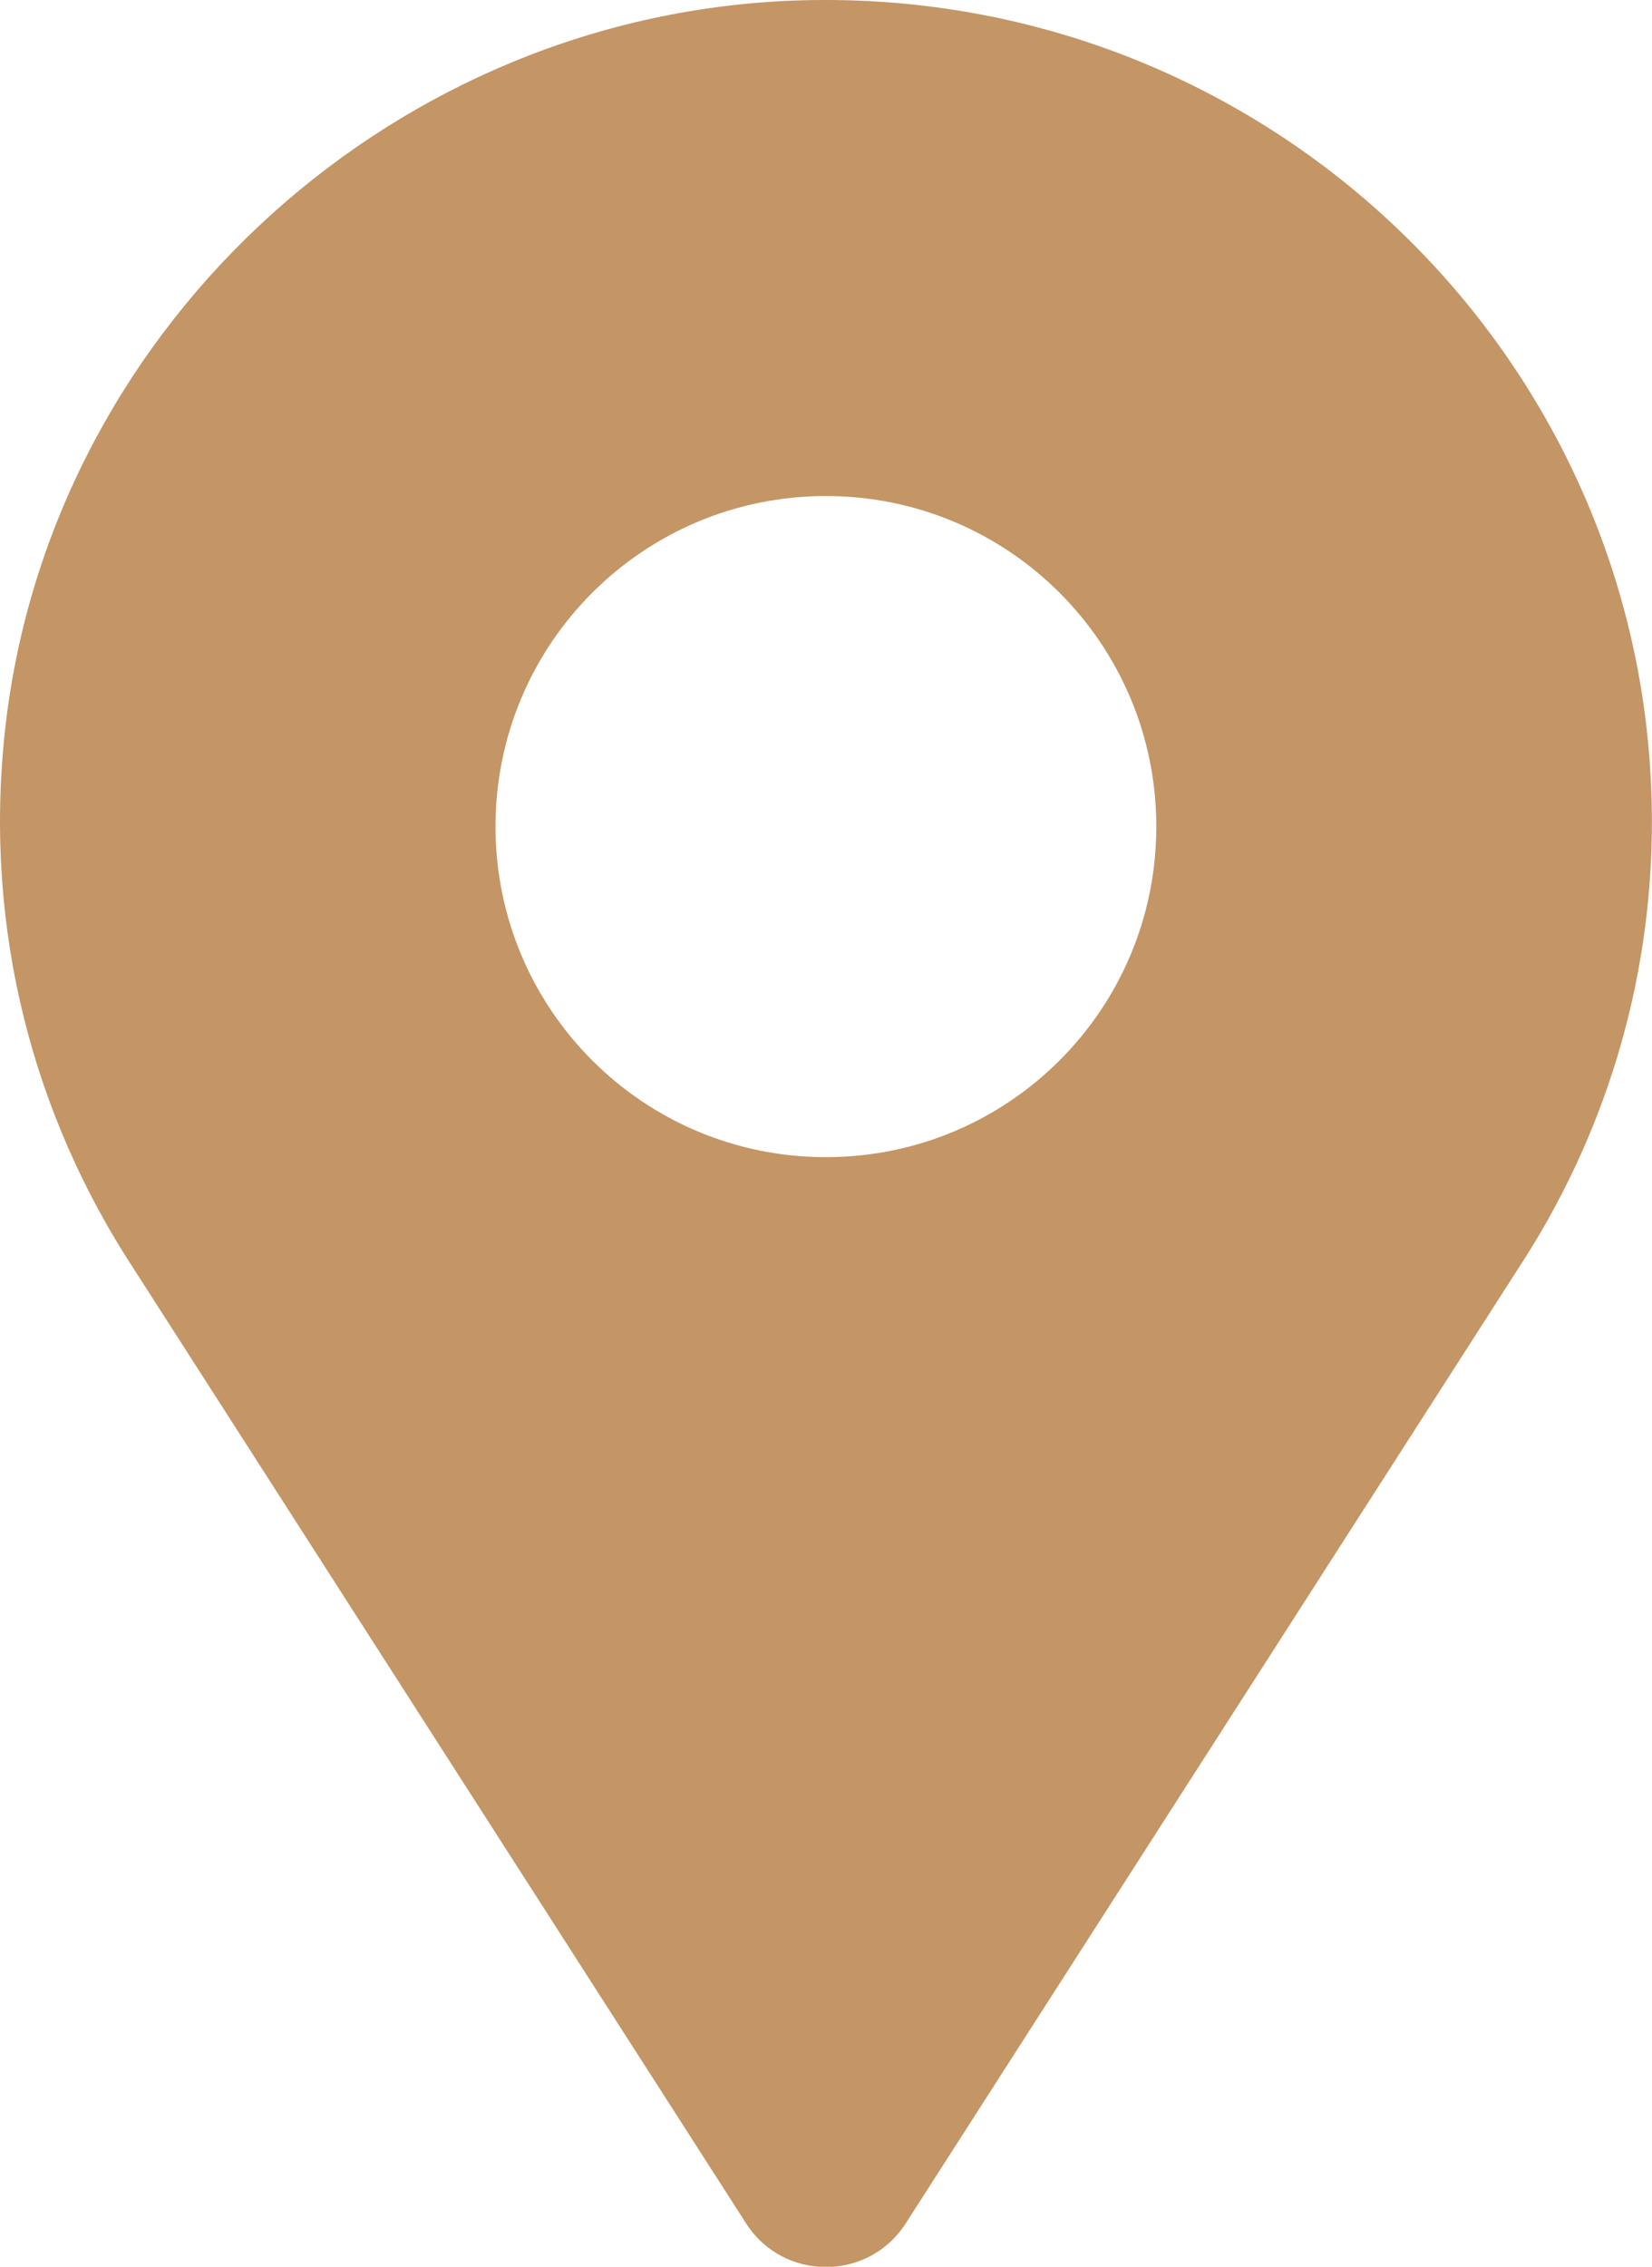 <?xml version="1.0" encoding="UTF-8"?>
<svg width="35px" height="48px" viewBox="0 0 35 48" version="1.1" xmlns="http://www.w3.org/2000/svg" xmlns:xlink="http://www.w3.org/1999/xlink">
    <!-- Generator: Sketch 51 (57462) - http://www.bohemiancoding.com/sketch -->
    <title>ic_terkeppin_kiv</title>
    <desc>Created with Sketch.</desc>
    <defs></defs>
    <g id="zsinagogo_app" stroke="none" stroke-width="1" fill="none" fill-rule="evenodd">
        <g id="map" transform="translate(-227, -278)">
            <rect fill="#FFFFFF" x="0" y="0" width="375" height="667"></rect>
            <g id="ic_terkeppin_kiv" transform="translate(227, 278)">
                <circle id="Oval" fill="#FFFFFF" fill-rule="nonzero" cx="18" cy="17" r="13"></circle>
                <path d="M17.498,24.504 C13.628,24.504 10.498,21.374 10.498,17.504 C10.498,13.634 13.628,10.504 17.498,10.504 C21.368,10.504 24.498,13.634 24.498,17.504 C24.498,21.374 21.368,24.504 17.498,24.504 Z M16.558,0.024 C8.058,0.474 0.978,7.134 0.098,15.544 C-0.342,19.734 0.728,23.644 2.818,26.844 L15.808,47.084 C16.598,48.314 18.398,48.314 19.188,47.084 L32.178,26.844 C33.958,24.124 34.998,20.884 34.998,17.404 C34.998,7.484 26.648,-0.496 16.558,0.024 Z" id="Fill-210" fill="#C49565"></path>
            </g>
        </g>
    </g>
</svg>
